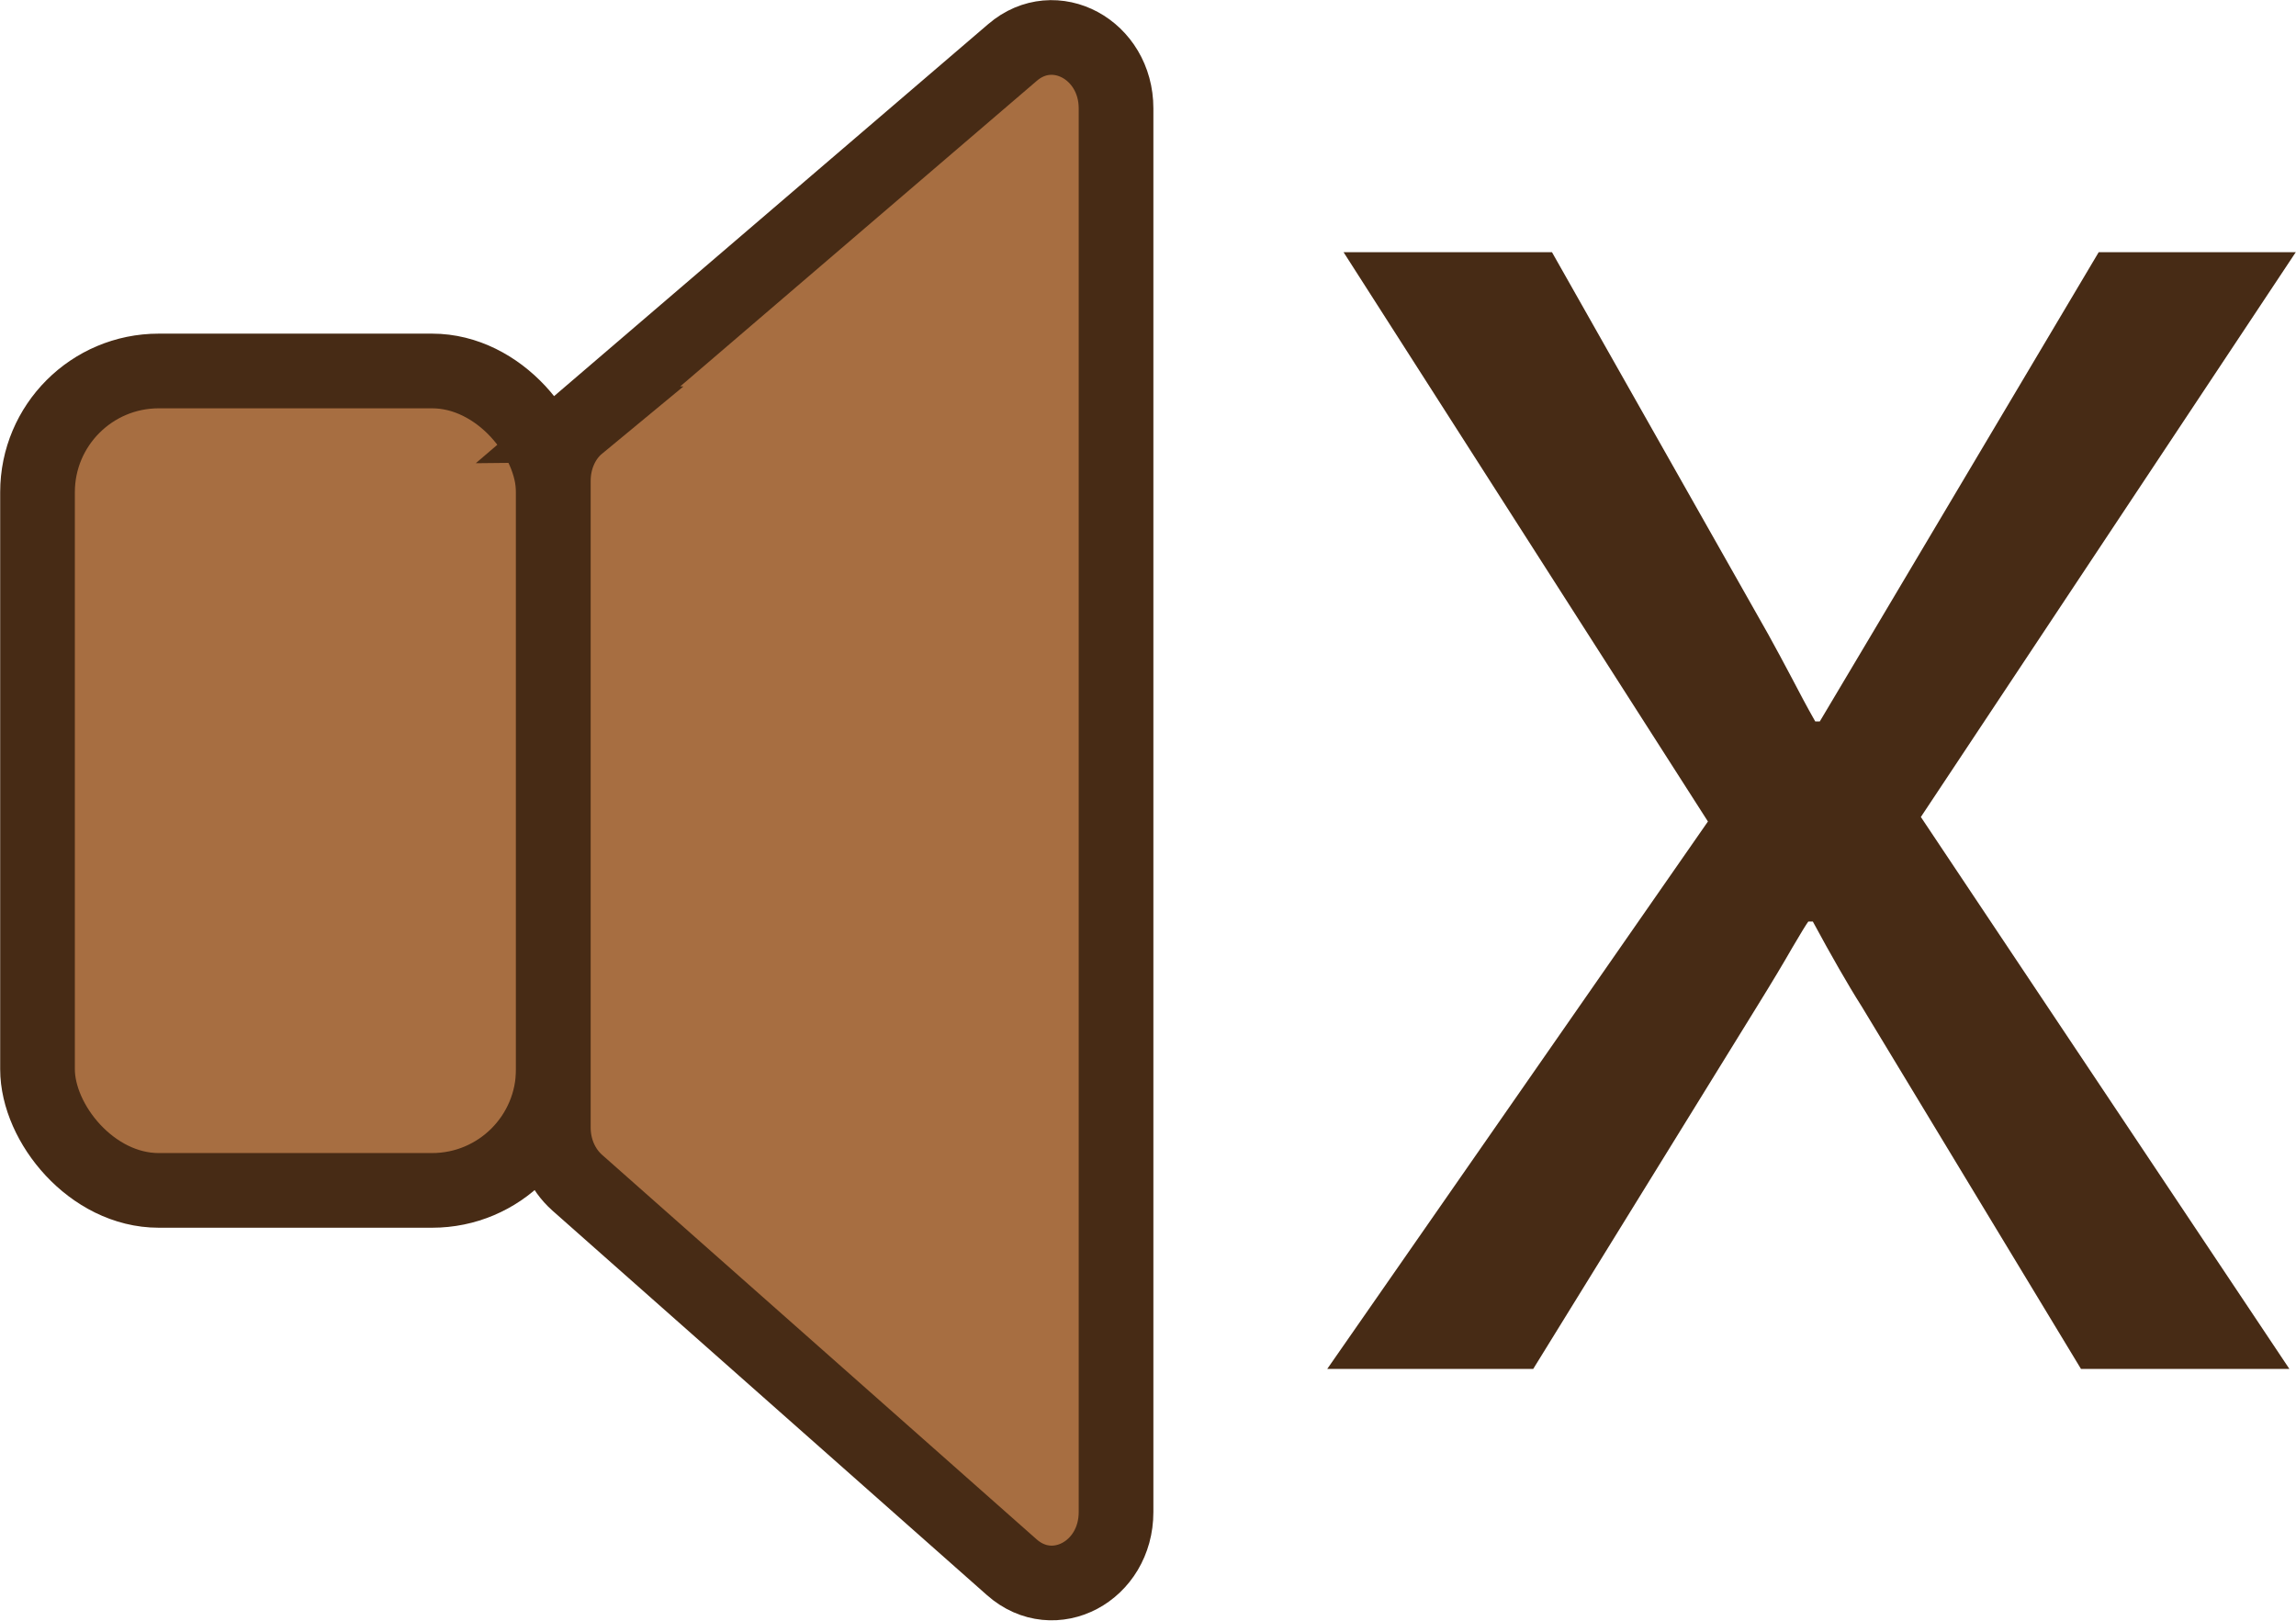 <?xml version="1.0" encoding="UTF-8"?>
<svg id="Layer_2" data-name="Layer 2" xmlns="http://www.w3.org/2000/svg" viewBox="0 0 66.1 46.66">
  <defs>
    <style>
      .cls-1 {
        fill: #472b15;
      }

      .cls-2 {
        fill: #a76e41;
        stroke: #472b15;
        stroke-miterlimit: 10;
        stroke-width: 2.15px;
      }
    </style>
  </defs>
  <g id="mute">
    <g>
      <path class="cls-1" d="M66.1,7.25l-10.8,16.27,10.61,15.89h-6l-6.31-10.43c-.21-.33-.43-.7-.66-1.1-.23-.4-.48-.85-.75-1.35h-.13c-.06.08-.22.34-.46.75-.24.42-.58.99-1.02,1.7l-6.44,10.43h-5.93l10.96-15.76-10.49-16.39h6l6.22,10.99c.23.42.46.84.68,1.26.22.42.44.84.68,1.26h.13c.25-.42.5-.84.75-1.26.25-.42.5-.84.75-1.26l6.53-10.99h5.68Z"/>
      <g>
        <rect class="cls-2" x="1.08" y="10.68" width="14.85" height="23.59" rx="3.49" ry="3.49"/>
        <path class="cls-2" d="M16.64,12.23L29.15,1.51c1.21-1.04,2.98-.08,2.98,1.61v40.41c0,1.71-1.79,2.66-3,1.59l-12.51-11.07c-.44-.39-.69-.97-.69-1.59V13.84c0-.63.26-1.23.72-1.61Z"/>
      </g>
    </g>
  </g>
</svg>